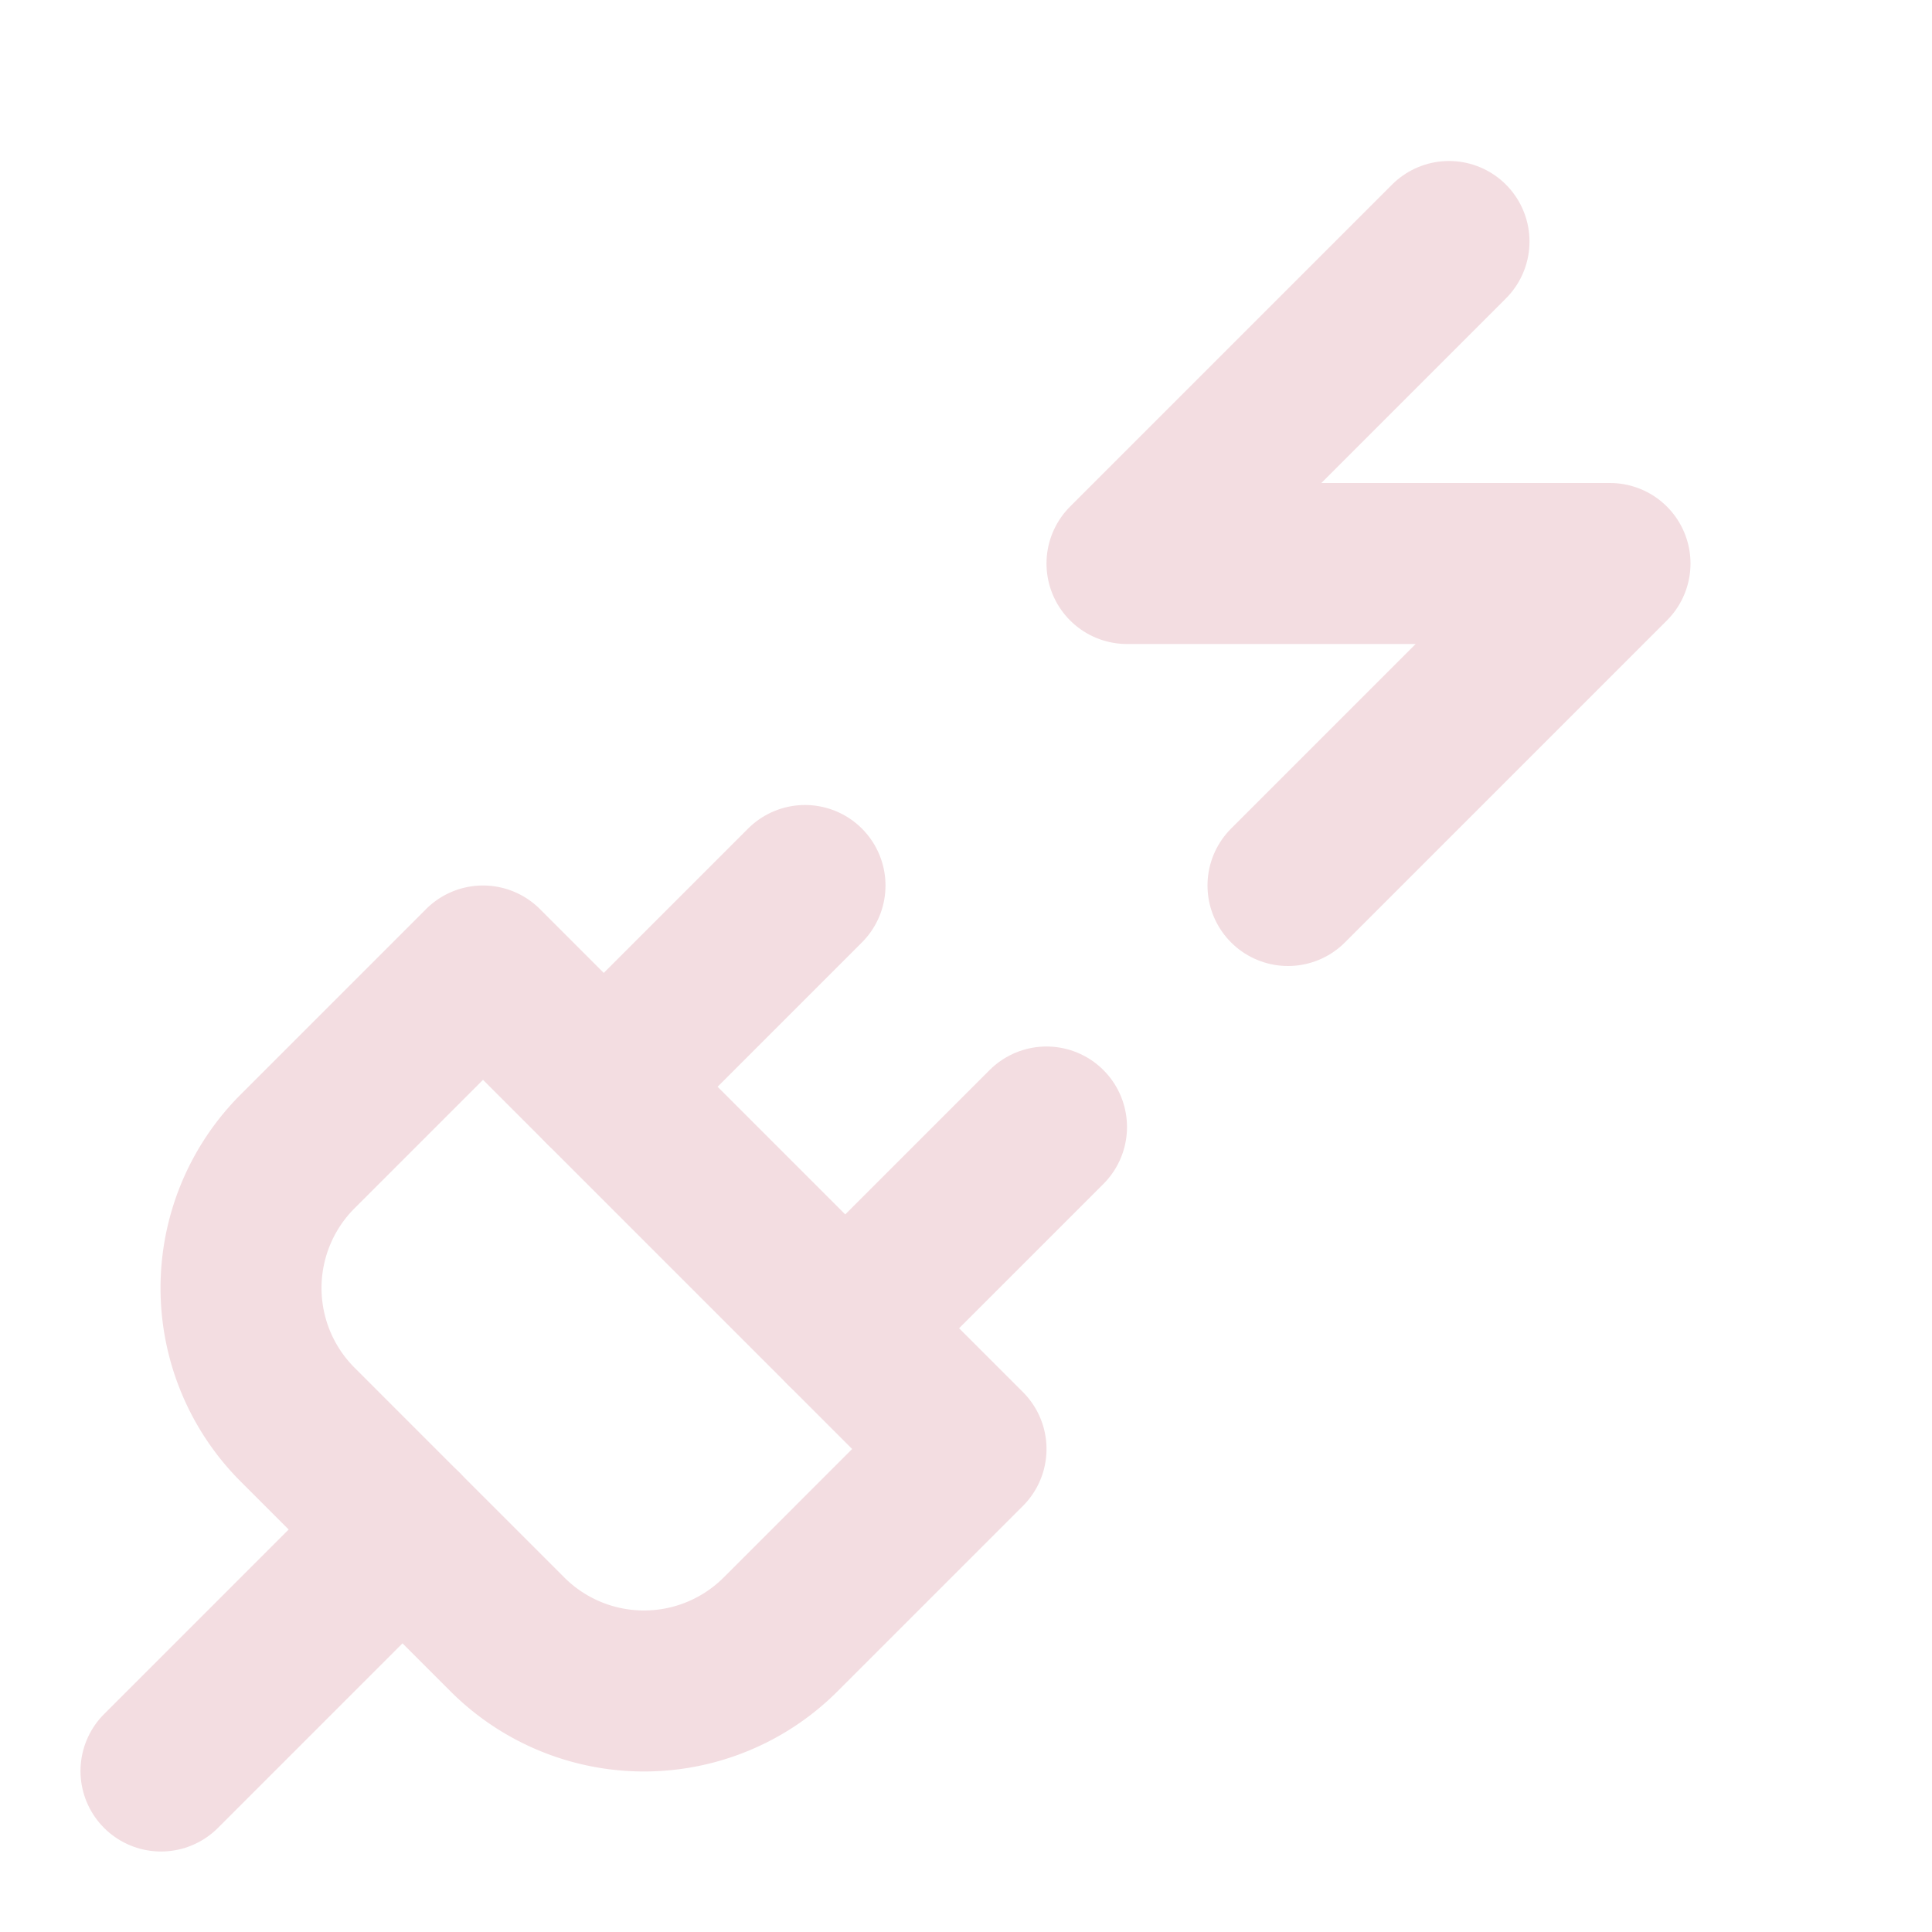 <!-- @license lucide-static v0.539.0 - ISC -->
<svg
  class="lucide lucide-plug-zap"
  xmlns="http://www.w3.org/2000/svg"
  width="24"
  height="24"
  viewBox="0 0 24 24"
  fill="none"
  stroke="#f3dde1ff"
  stroke-width="2"
  stroke-linecap="round"
  stroke-linejoin="round"
>
  <path d="M6.3 20.3a2.4 2.4 0 0 0 3.4 0L12 18l-6-6-2.3 2.3a2.4 2.4 0 0 0 0 3.4Z" />
  <path d="m2 22 3-3" />
  <path d="M7.5 13.5 10 11" />
  <path d="M10.5 16.5 13 14" />
  <path d="m18 3-4 4h6l-4 4" />
</svg>
